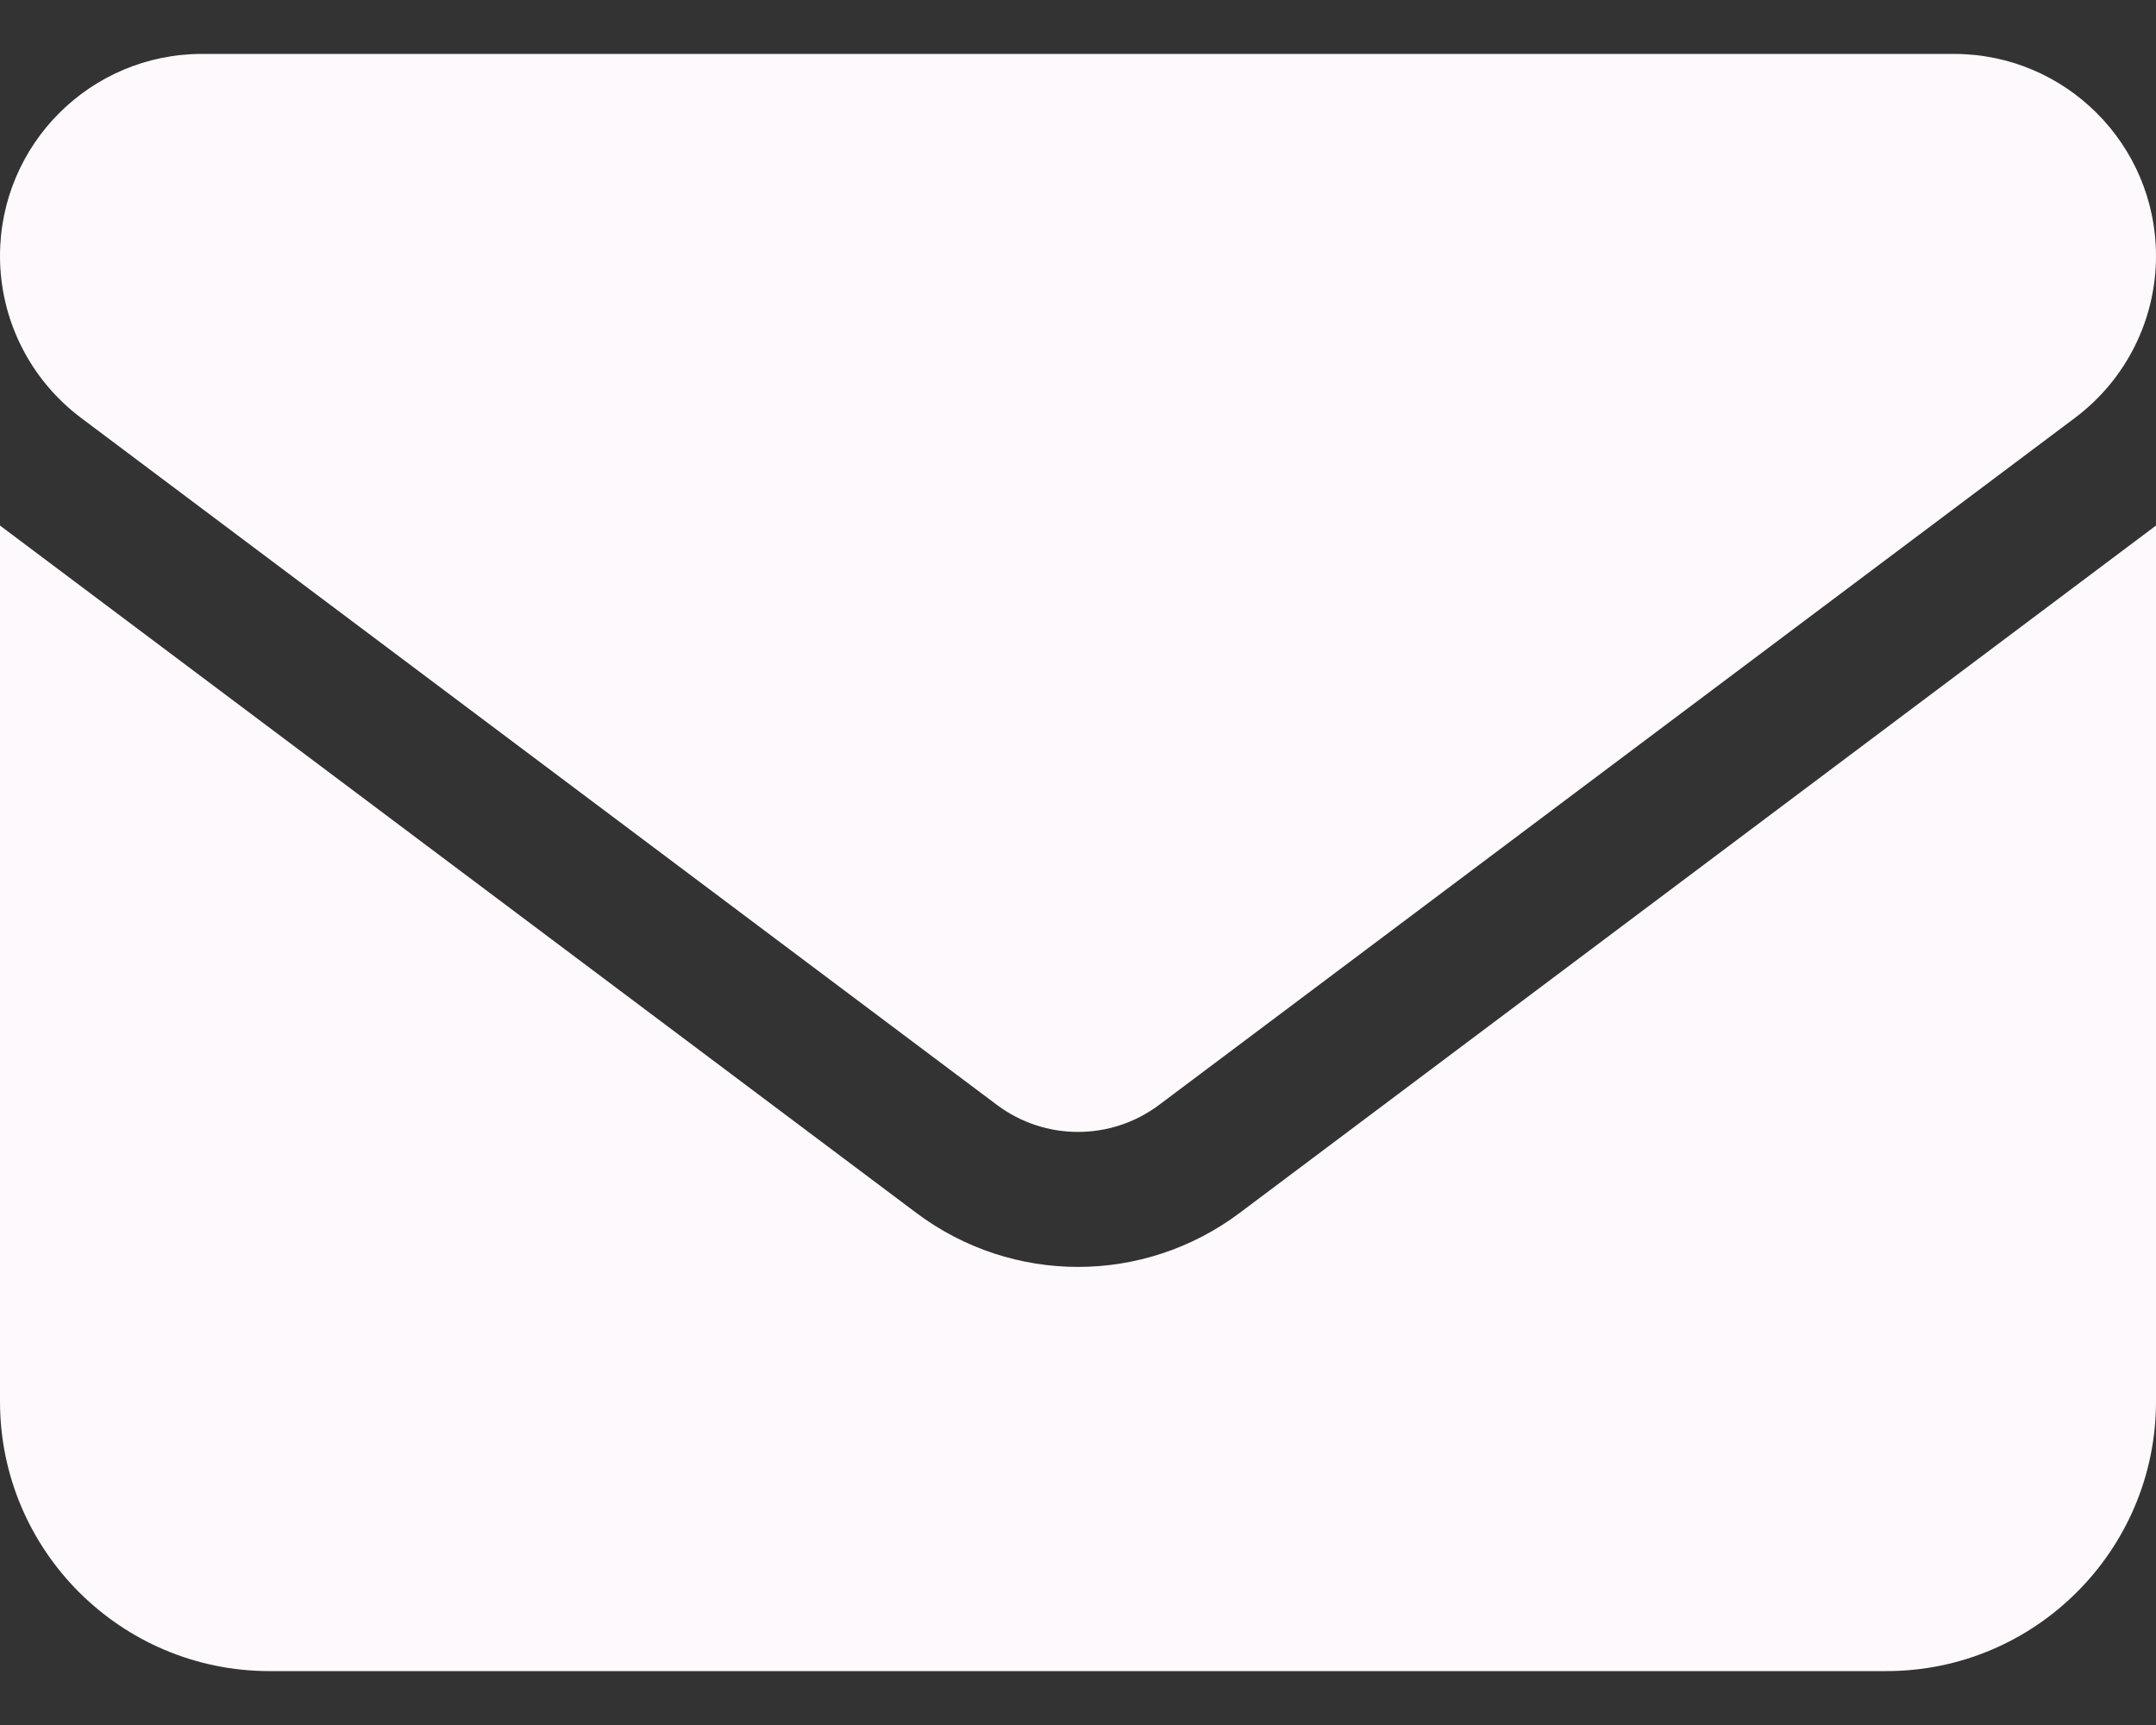 <svg width="30" height="24" viewBox="0 0 30 24" fill="none" xmlns="http://www.w3.org/2000/svg">
<rect x="0" y="0" width="30" height="24" fill="#333333" stroke="none"/>
<path d="M27.188 0.75C28.74 0.75 30 2.009 30 3.562C30 4.447 29.584 5.279 28.875 5.812L16.125 15.375C15.457 15.873 14.543 15.873 13.875 15.375L1.125 5.812C0.417 5.279 0 4.447 0 3.562C0 2.009 1.259 0.75 2.812 0.75H27.188ZM12.75 16.875C14.086 17.877 15.914 17.877 17.25 16.875L30 7.312V19.5C30 21.568 28.318 23.25 26.25 23.25H3.75C1.679 23.25 0 21.568 0 19.5V7.312L12.75 16.875Z" fill="#FDF9FC"/>
</svg>
